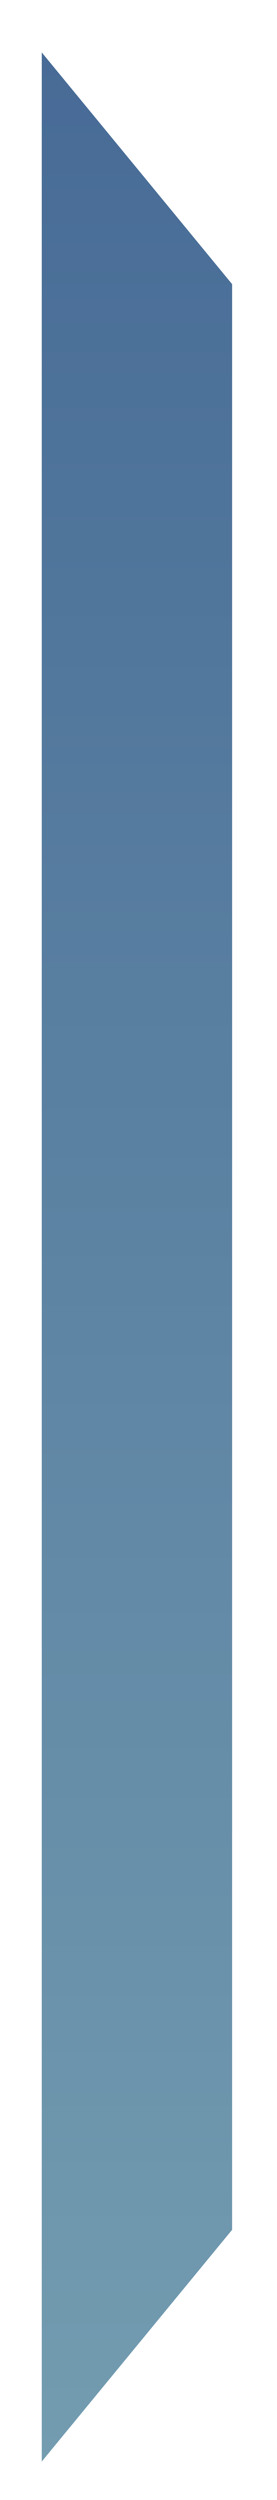 <svg width="4" height="36" viewBox="0 0 4 36" fill="none" xmlns="http://www.w3.org/2000/svg">
<path fill-rule="evenodd" clip-rule="evenodd" d="M3.352 32.109V4.092L0.603 0.755V35.446L3.352 32.109Z" fill="url(#paint0_linear_71_2574)"/>
<defs>
<linearGradient id="paint0_linear_71_2574" x1="1.978" y1="35.477" x2="1.978" y2="0.723" gradientUnits="userSpaceOnUse">
<stop stop-color="#739CB0"/>
<stop offset="1" stop-color="#476B96"/>
</linearGradient>
</defs>
</svg>
